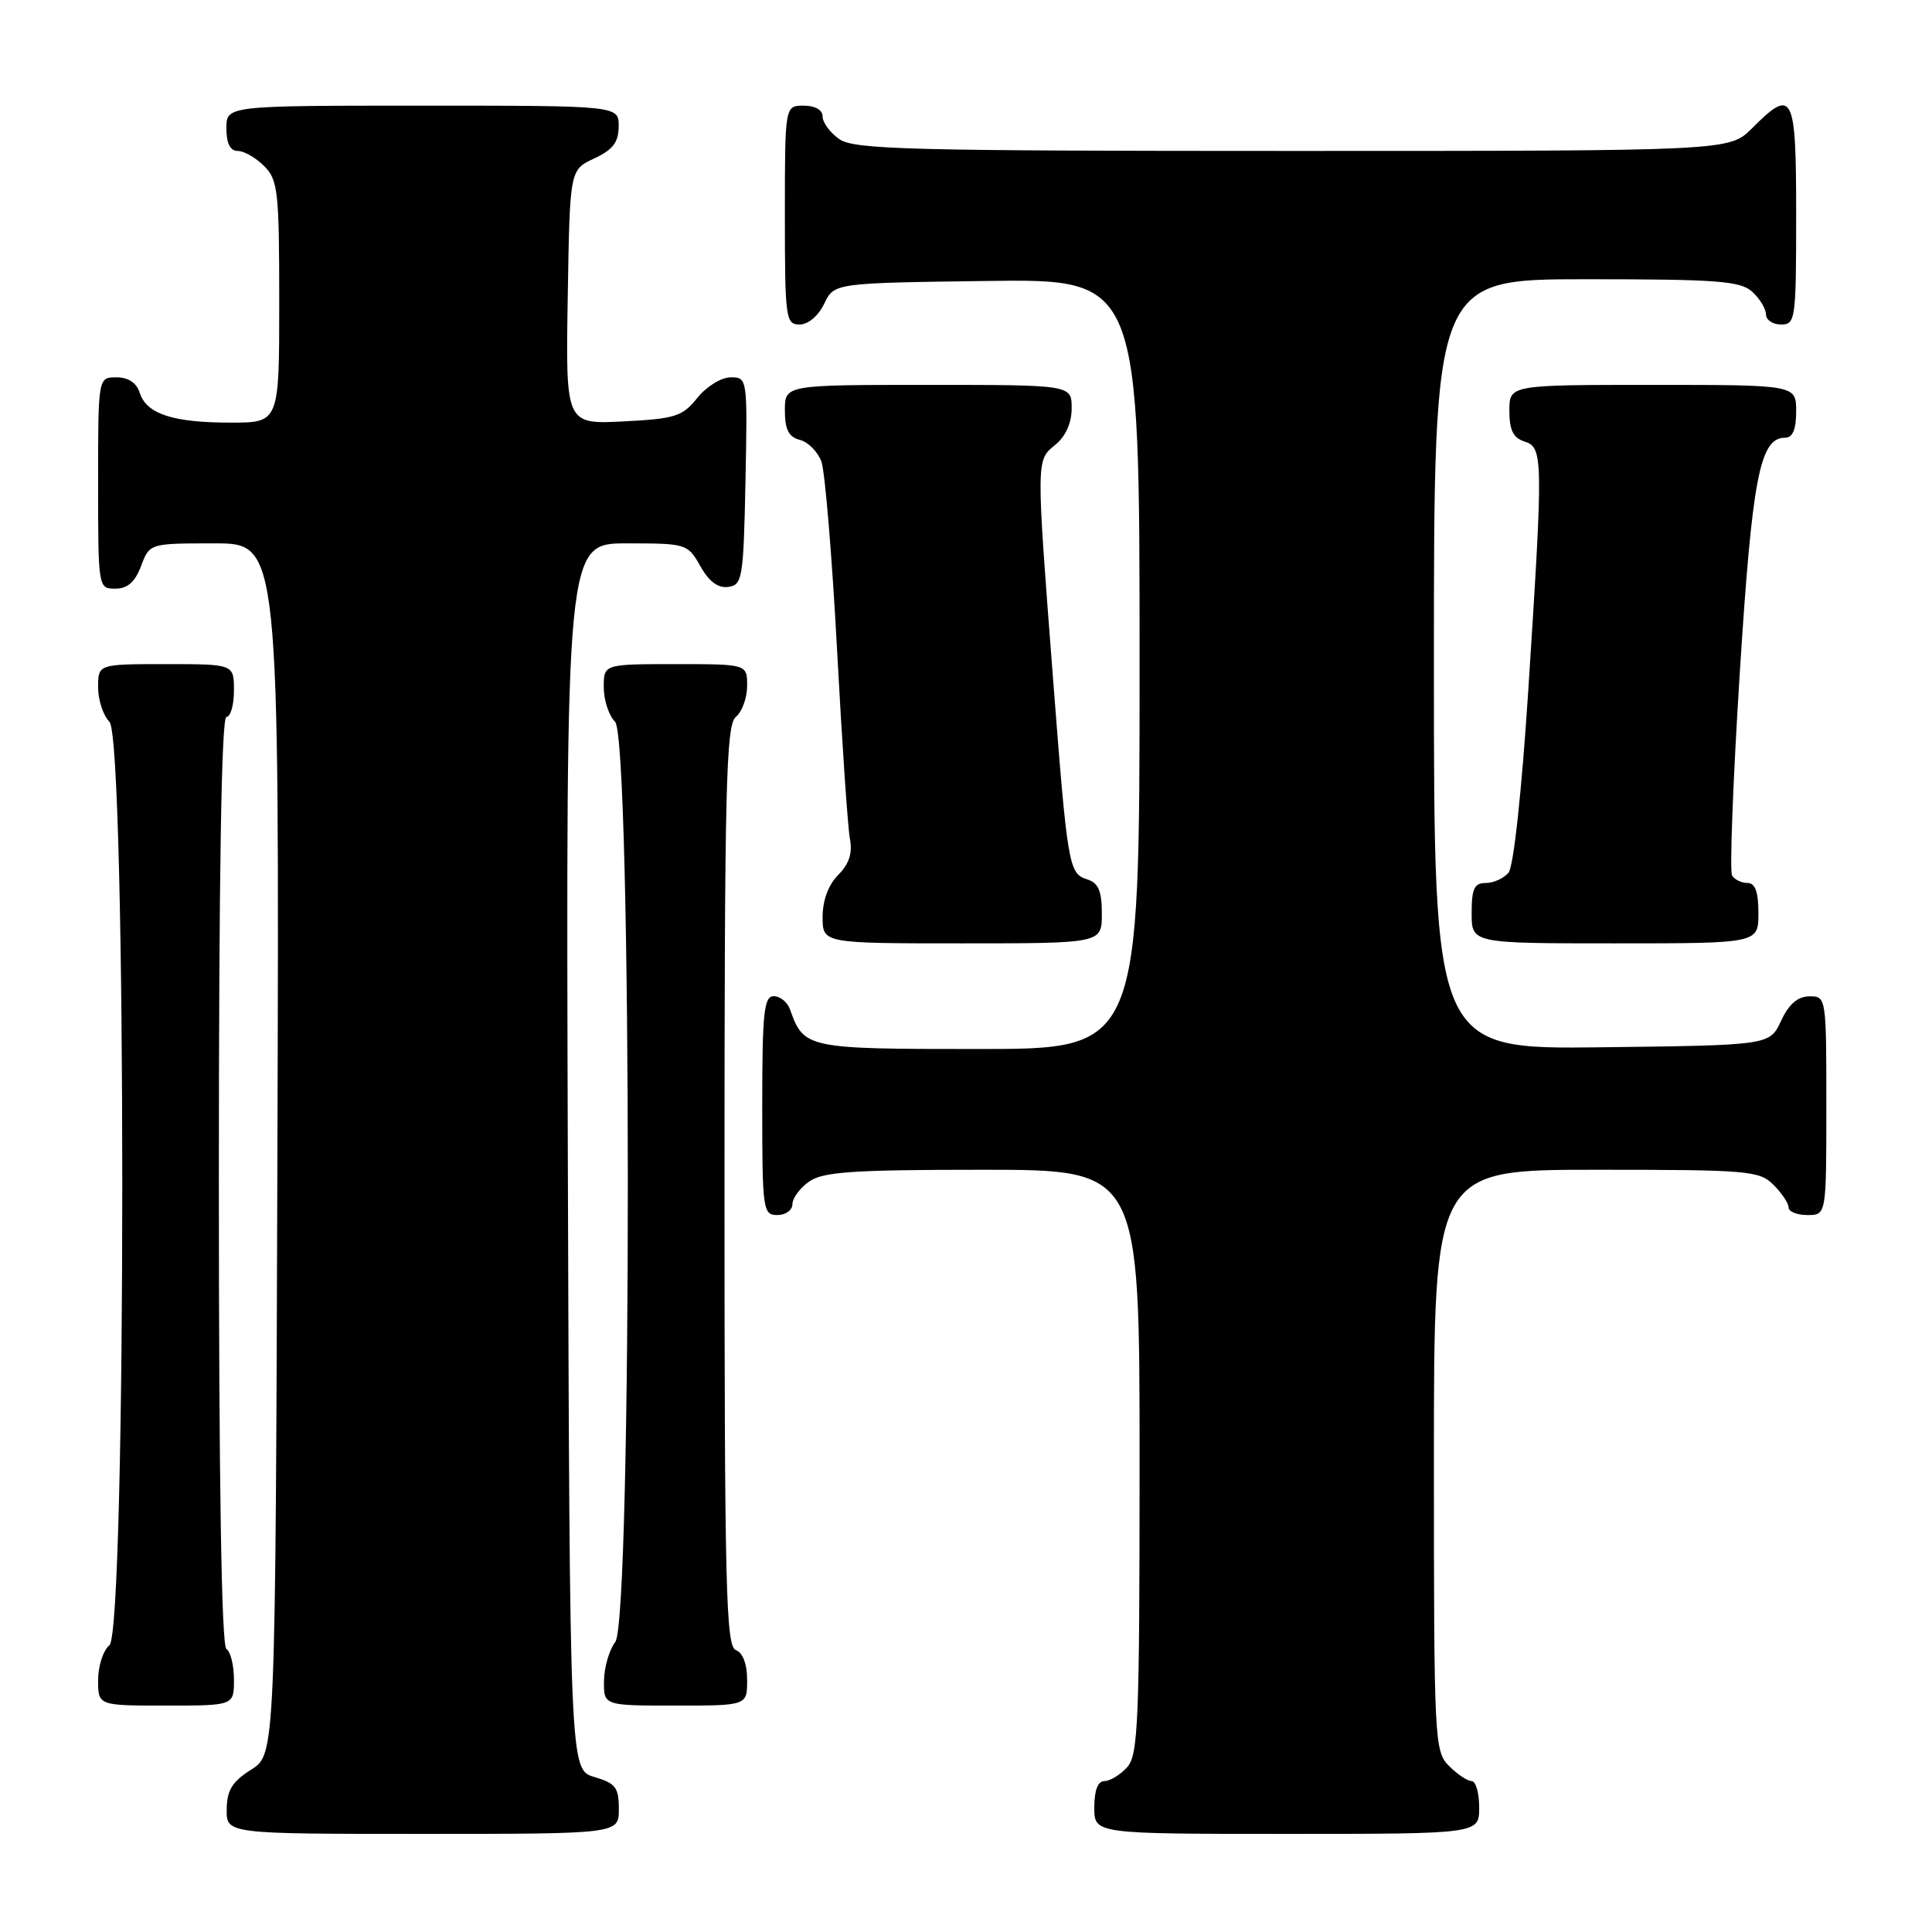 <?xml version="1.0" encoding="UTF-8" standalone="no"?>
<!DOCTYPE svg PUBLIC "-//W3C//DTD SVG 1.1//EN" "http://www.w3.org/Graphics/SVG/1.1/DTD/svg11.dtd" >
<svg xmlns="http://www.w3.org/2000/svg" xmlns:xlink="http://www.w3.org/1999/xlink" version="1.1" viewBox="0 0 256 256">
 <g >
 <path fill="currentColor"
d=" M 82.00 239.71 C 82.00 236.85 81.57 236.29 78.75 235.46 C 75.50 234.50 75.50 234.50 75.24 153.25 C 74.99 72.00 74.99 72.00 83.04 72.00 C 90.96 72.00 91.12 72.05 92.80 75.02 C 93.94 77.06 95.15 77.96 96.50 77.77 C 98.37 77.52 98.52 76.63 98.78 63.75 C 99.05 50.09 99.04 50.00 96.82 50.00 C 95.57 50.00 93.61 51.22 92.40 52.72 C 90.44 55.18 89.48 55.49 82.59 55.84 C 74.95 56.22 74.95 56.22 75.23 39.36 C 75.50 22.50 75.50 22.50 78.73 21.00 C 81.21 19.85 81.96 18.86 81.98 16.75 C 82.00 14.00 82.00 14.00 56.00 14.00 C 30.00 14.00 30.00 14.00 30.00 17.00 C 30.00 19.00 30.50 20.00 31.50 20.00 C 32.33 20.00 33.90 20.90 35.00 22.00 C 36.83 23.83 37.00 25.33 37.00 40.00 C 37.00 56.00 37.00 56.00 30.57 56.00 C 22.91 56.00 19.41 54.85 18.52 52.06 C 18.09 50.72 17.01 50.00 15.43 50.00 C 13.00 50.00 13.00 50.00 13.00 64.00 C 13.00 77.91 13.02 78.00 15.28 78.00 C 16.90 78.00 17.89 77.13 18.69 75.00 C 19.83 72.00 19.83 72.00 28.42 72.00 C 37.01 72.00 37.01 72.00 36.76 152.23 C 36.50 232.46 36.50 232.46 33.29 234.48 C 30.77 236.07 30.07 237.20 30.04 239.75 C 30.00 243.00 30.00 243.00 56.00 243.00 C 82.00 243.00 82.00 243.00 82.00 239.71 Z  M 196.00 239.50 C 196.00 237.57 195.55 236.00 195.00 236.00 C 194.45 236.00 193.10 235.10 192.00 234.00 C 190.07 232.07 190.00 230.67 190.00 193.50 C 190.00 155.00 190.00 155.00 211.50 155.00 C 231.67 155.00 233.12 155.12 235.00 157.00 C 236.10 158.10 237.00 159.45 237.00 160.00 C 237.00 160.55 238.12 161.00 239.50 161.00 C 242.00 161.00 242.00 161.00 242.00 146.50 C 242.00 132.12 241.98 132.00 239.75 132.02 C 238.20 132.04 237.03 133.05 236.00 135.27 C 234.50 138.50 234.50 138.50 212.25 138.77 C 190.00 139.04 190.00 139.04 190.00 88.02 C 190.00 37.00 190.00 37.00 210.17 37.00 C 227.54 37.00 230.60 37.23 232.17 38.65 C 233.18 39.57 234.00 40.92 234.00 41.65 C 234.00 42.39 234.90 43.00 236.00 43.00 C 237.91 43.00 238.00 42.33 238.00 28.50 C 238.00 12.34 237.60 11.55 232.15 17.00 C 229.15 20.00 229.15 20.00 171.30 20.00 C 120.56 20.00 113.17 19.81 111.22 18.44 C 110.00 17.59 109.00 16.24 109.00 15.44 C 109.00 14.57 108.01 14.00 106.50 14.00 C 104.00 14.00 104.00 14.00 104.00 28.50 C 104.00 42.20 104.11 43.00 105.95 43.00 C 107.08 43.00 108.44 41.86 109.21 40.25 C 110.53 37.50 110.53 37.50 130.76 37.23 C 151.00 36.96 151.00 36.96 151.00 87.98 C 151.00 139.00 151.00 139.00 129.65 139.00 C 106.84 139.00 106.52 138.93 104.68 133.75 C 104.34 132.79 103.37 132.00 102.53 132.00 C 101.23 132.00 101.00 134.15 101.00 146.50 C 101.00 160.33 101.09 161.00 103.00 161.00 C 104.10 161.00 105.00 160.35 105.00 159.56 C 105.00 158.76 106.00 157.41 107.22 156.56 C 109.06 155.27 113.04 155.00 130.22 155.00 C 151.00 155.00 151.00 155.00 151.00 193.67 C 151.00 228.25 150.82 232.54 149.35 234.17 C 148.43 235.18 147.08 236.00 146.35 236.00 C 145.47 236.00 145.00 237.23 145.00 239.50 C 145.00 243.00 145.00 243.00 170.50 243.00 C 196.00 243.00 196.00 243.00 196.00 239.50 Z  M 31.00 222.56 C 31.00 220.67 30.55 218.84 30.00 218.50 C 29.35 218.10 29.00 196.32 29.00 156.44 C 29.00 116.15 29.34 95.00 30.00 95.00 C 30.55 95.00 31.00 93.42 31.00 91.50 C 31.00 88.00 31.00 88.00 22.00 88.00 C 13.00 88.00 13.00 88.00 13.00 91.07 C 13.00 92.76 13.68 94.82 14.50 95.64 C 16.77 97.91 16.77 216.12 14.50 218.00 C 13.68 218.68 13.00 220.76 13.00 222.62 C 13.00 226.00 13.00 226.00 22.00 226.00 C 31.00 226.00 31.00 226.00 31.00 222.56 Z  M 99.00 222.61 C 99.00 220.51 98.43 218.99 97.50 218.64 C 96.19 218.14 96.00 210.37 96.00 157.15 C 96.00 104.23 96.20 96.08 97.50 95.00 C 98.33 94.32 99.00 92.46 99.00 90.88 C 99.00 88.00 99.00 88.00 89.50 88.00 C 80.00 88.00 80.00 88.00 80.00 91.07 C 80.00 92.76 80.68 94.82 81.50 95.64 C 83.73 97.88 83.77 214.61 81.53 217.56 C 80.72 218.63 80.05 220.96 80.03 222.75 C 80.00 226.00 80.00 226.00 89.50 226.00 C 99.00 226.00 99.00 226.00 99.00 222.61 Z  M 146.00 121.07 C 146.00 118.04 145.55 116.99 144.03 116.51 C 141.61 115.74 141.45 114.81 139.50 89.50 C 137.29 60.75 137.28 61.00 139.83 58.94 C 141.21 57.82 142.00 56.05 142.00 54.09 C 142.00 51.00 142.00 51.00 123.00 51.00 C 104.00 51.00 104.00 51.00 104.00 54.38 C 104.00 56.92 104.50 57.90 105.99 58.29 C 107.08 58.57 108.36 59.86 108.84 61.15 C 109.31 62.44 110.24 73.62 110.91 86.00 C 111.57 98.38 112.34 109.71 112.62 111.18 C 112.98 113.05 112.50 114.50 111.07 115.93 C 109.77 117.23 109.00 119.30 109.00 121.50 C 109.00 125.00 109.00 125.00 127.50 125.00 C 146.00 125.00 146.00 125.00 146.00 121.07 Z  M 233.00 121.00 C 233.00 118.18 232.57 117.00 231.56 117.00 C 230.77 117.00 229.84 116.56 229.51 116.01 C 229.17 115.47 229.63 103.46 230.52 89.32 C 232.17 63.27 233.18 58.00 236.53 58.00 C 237.54 58.00 238.00 56.92 238.00 54.50 C 238.00 51.00 238.00 51.00 219.00 51.00 C 200.00 51.00 200.00 51.00 200.00 54.43 C 200.00 56.99 200.51 58.03 202.00 58.50 C 204.48 59.29 204.50 60.51 202.51 91.38 C 201.64 104.83 200.56 114.82 199.89 115.63 C 199.27 116.38 197.91 117.00 196.88 117.00 C 195.35 117.00 195.00 117.75 195.00 121.00 C 195.00 125.00 195.00 125.00 214.00 125.00 C 233.00 125.00 233.00 125.00 233.00 121.00 Z "/>
</g>
</svg>